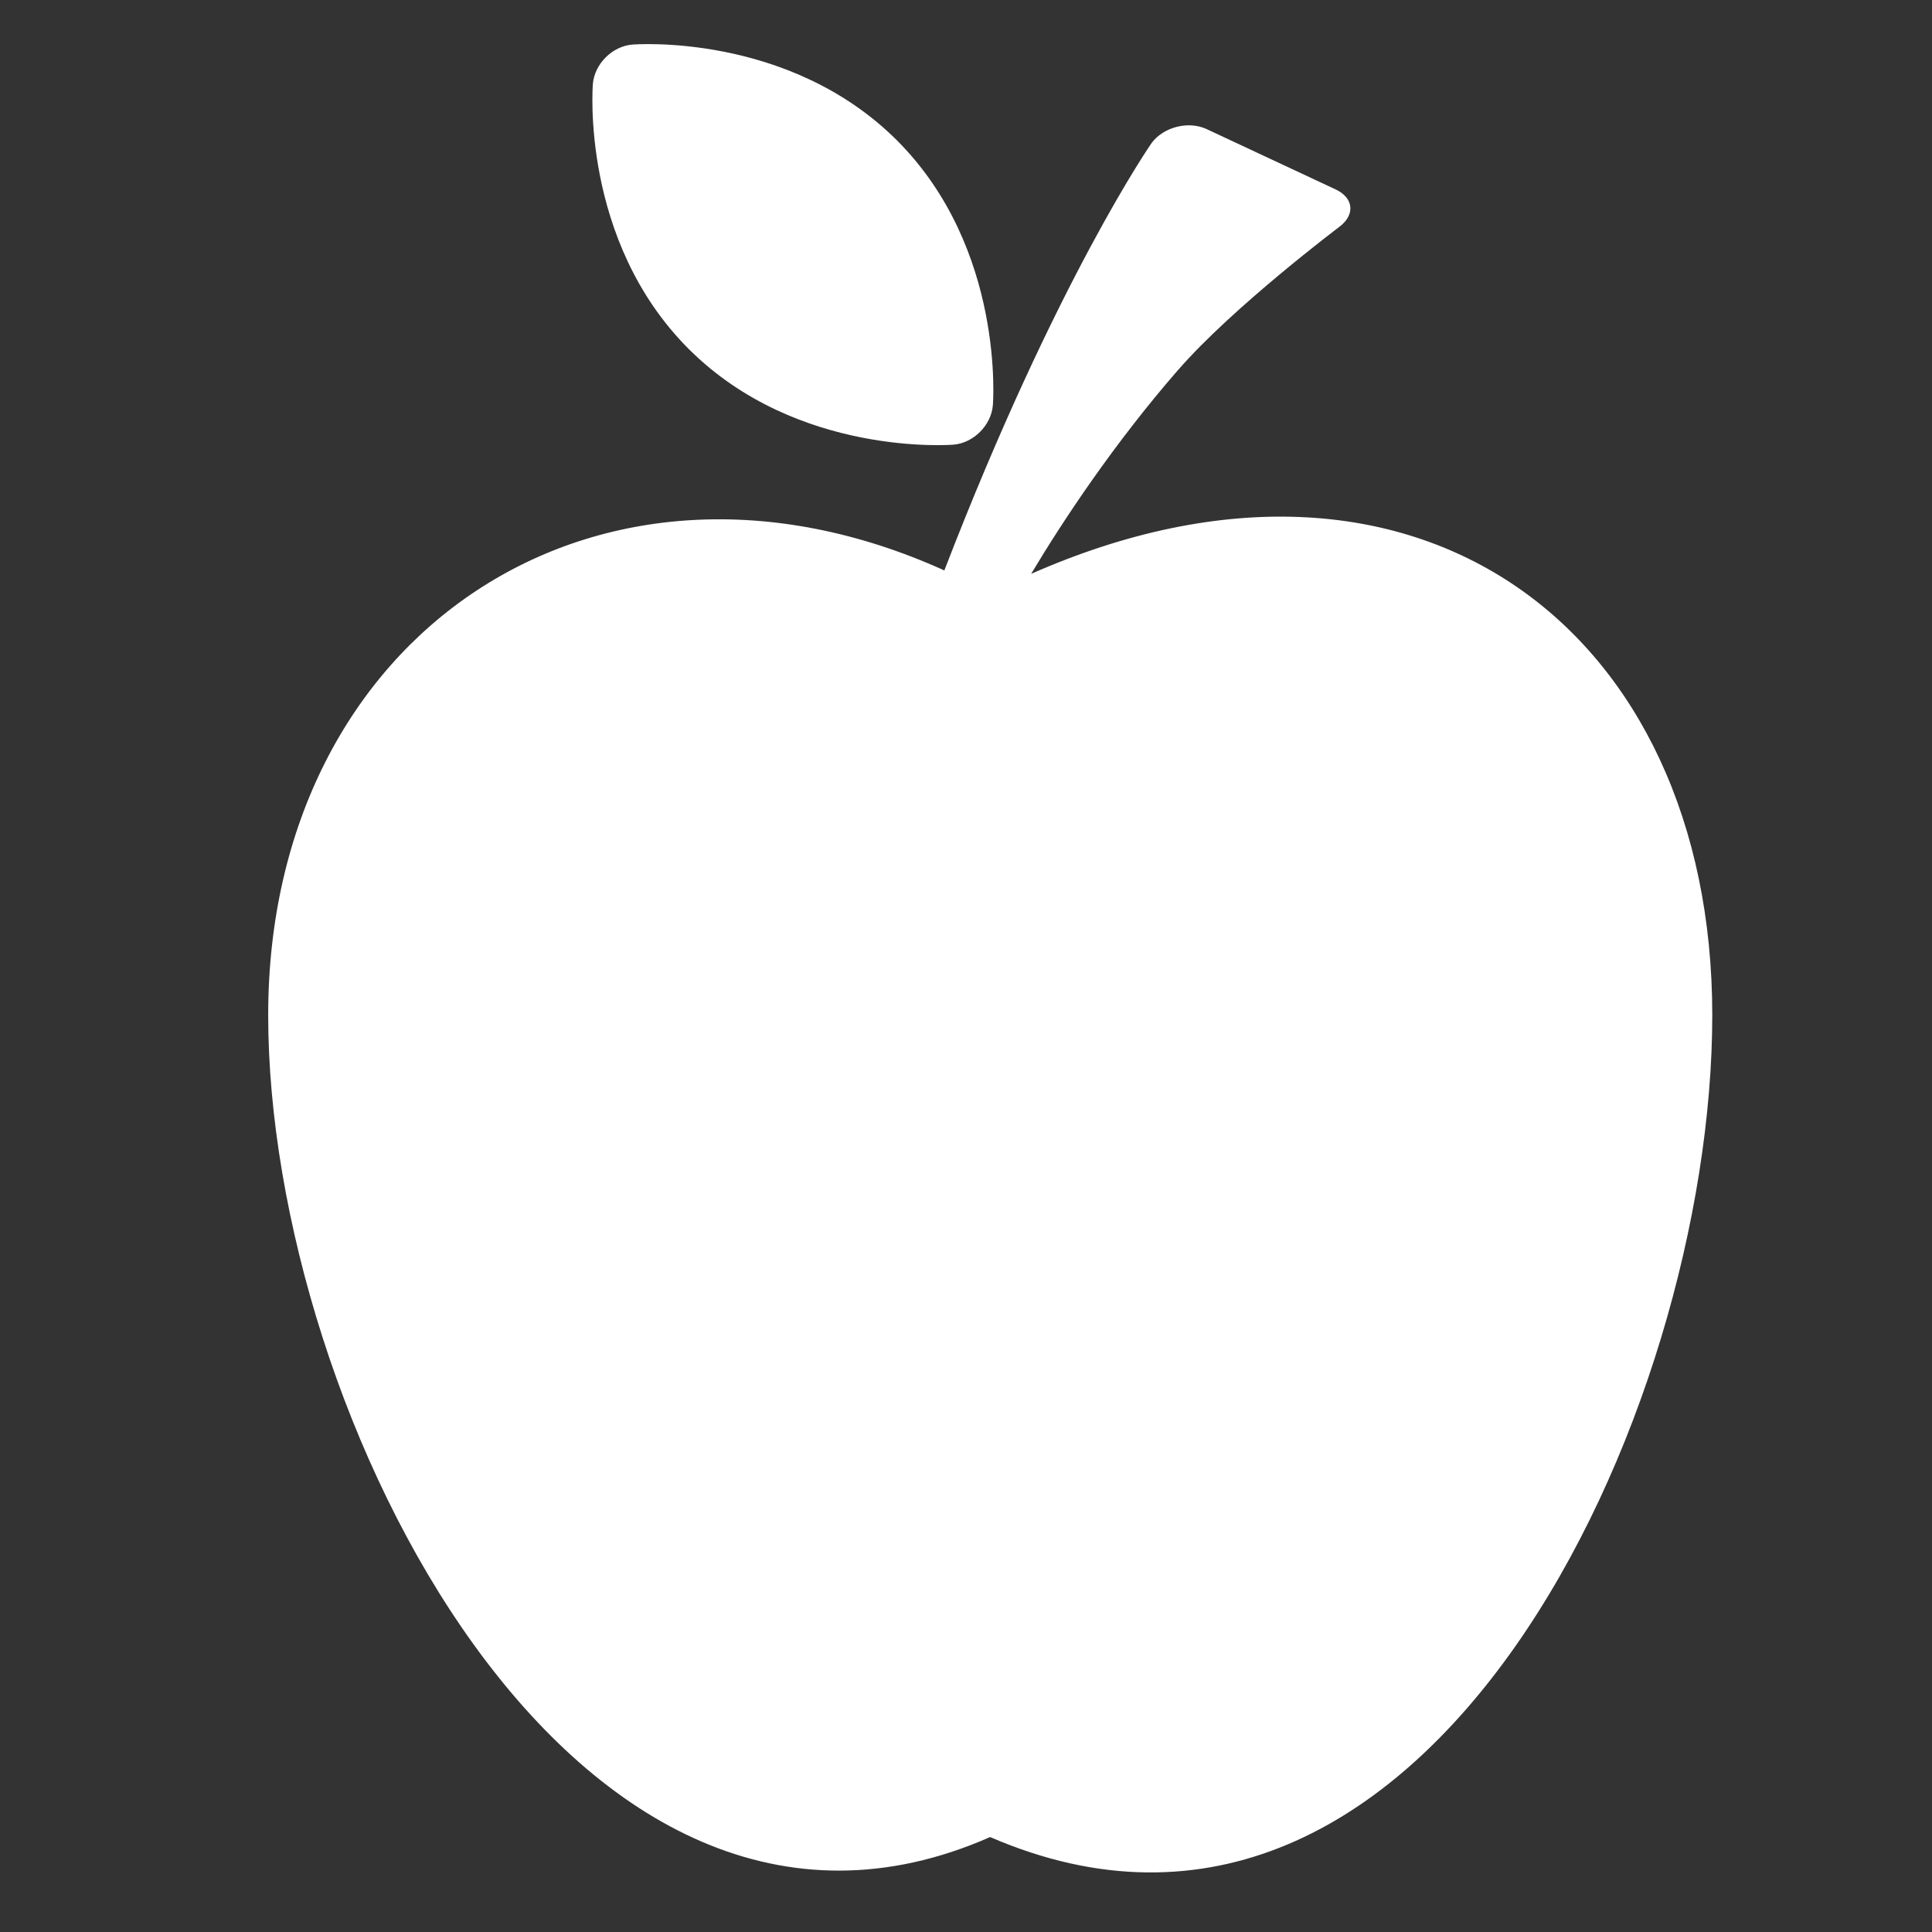 <?xml version="1.0" encoding="utf-8"?>
<!-- Generator: Adobe Illustrator 16.0.0, SVG Export Plug-In . SVG Version: 6.00 Build 0)  -->
<!DOCTYPE svg PUBLIC "-//W3C//DTD SVG 1.1//EN" "http://www.w3.org/Graphics/SVG/1.1/DTD/svg11.dtd">
<svg version="1.1" xmlns="http://www.w3.org/2000/svg" xmlns:xlink="http://www.w3.org/1999/xlink" x="0px" y="0px" width="250px"
	 height="250px" viewBox="0 0 250 250" enable-background="new 0 0 250 250" xml:space="preserve">
<rect x="0" y="0" width="250" height="250" fill="#333333" stroke="none"/>
<g id="Layer_1">
	<g>
		<g>
			<path fill="#FFFFFF" d="M133.429,74.258c4.159-6.949,10.743-16.889,19.053-26.431h0.009c7.042-8.095,20.83-18.483,20.83-18.483
				c2.075-1.566,1.848-3.747-0.509-4.842l-16.662-7.791c-2.356-1.104-5.559-0.296-7.12,1.779c0,0-12.324,17.684-26.833,55.325
				c-44.858-20.295-87.494,8.123-87.494,57.546c0,51.614,39.715,130.021,93.418,106.352c56.562,24.481,93.446-54.737,93.446-106.352
				C221.566,81.513,183.236,52.291,133.429,74.258z"/>
			<path fill="#FFFFFF" d="M123.384,57.54c2.592-0.217,4.884-2.514,5.092-5.101c0,0,1.663-20.184-12.402-34.268
				C101.966,4.087,81.815,5.769,81.815,5.769c-2.592,0.213-4.884,2.51-5.098,5.097c0,0-1.69,20.197,12.394,34.282
				C103.187,59.222,123.384,57.54,123.384,57.54z"/>
		</g>
	</g>
</g>
<g id="Layer_2" display="none">
	<g display="inline">
		<g>
			<path fill="#FFFFFF" d="M12.378,238.892c-5.122,4.396-3.843,7.123,2.818,6.04c23.805-3.868,69.374-12.443,93.223-24.618
				c20.367-10.396,27.591,3.755,20.728,14.623c-2.543,4.026-0.846,6.302,3.744,5.039c26.285-7.227,81.889-28.731,96.923-83.734
				c0.686-2.51-0.476-5.852-2.554-7.419l-0.86-0.649c-1.729,2.061-3.548,4.055-5.467,5.974
				c-8.387,8.387-18.154,14.973-29.033,19.573c-11.267,4.767-23.23,7.183-35.559,7.183s-24.292-2.416-35.559-7.183
				c-10.878-4.601-20.646-11.187-29.033-19.573c-8.387-8.386-14.972-18.153-19.573-29.033c-4.765-11.267-7.182-23.23-7.182-35.559
				c0-12.328,2.417-24.292,7.182-35.559c2.342-5.536,5.2-10.783,8.545-15.708l-0.744-0.561c-2.293-1.73-5.902-1.56-8.023,0.376
				c-12.095,11.04-47.589,50.952-55.963,145.041c-0.413,4.635,2.391,6.294,6.271,3.728c5.146-3.404,12.109-6.098,17.291-0.871
				C47.169,193.685,31.13,222.799,12.378,238.892z"/>
			<path fill="#FFFFFF" d="M156.342,173.129c25.603,0,48.511-11.516,63.841-29.646c12.309-14.555,19.733-33.373,19.733-53.928
				c0-46.156-37.418-83.573-83.574-83.573c-28.912,0-54.395,14.683-69.4,36.999C77.993,56.29,72.769,72.312,72.769,89.556
				C72.769,135.712,110.186,173.129,156.342,173.129z M231.673,96.924c0.035,0.032,0.072,0.061,0.108,0.09
				c-0.738,7.603-2.608,14.991-5.592,22.044c-0.967,2.286-2.041,4.513-3.217,6.678c-0.052,0.004-0.104,0.007-0.156,0.016
				l-21.834,3.25l-8.501,1.266l-13.989-18.23l-0.368-0.48l9.118-28.063l21.985-7.224L231.673,96.924z M160.229,35.13l26.557-14.872
				c0.045-0.025,0.087-0.053,0.13-0.082c8.596,3.792,16.34,9.093,23.026,15.78c0.969,0.969,1.906,1.963,2.817,2.976
				c-0.012,0.043-0.023,0.085-0.032,0.128l-5.857,29.802l-22.734,7.47l-23.906-17.369V35.13L160.229,35.13z M172.785,117.368
				l13.687,17.834l-11.819,27.796c-0.021,0.049-0.038,0.098-0.055,0.146c-5.929,1.468-12.034,2.212-18.256,2.212
				c-6.221,0-12.326-0.744-18.256-2.212c-0.017-0.049-0.033-0.099-0.054-0.146l-11.818-27.796l13.686-17.834H172.785
				L172.785,117.368z M102.743,35.957c6.687-6.687,14.431-11.989,23.026-15.78c0.043,0.028,0.085,0.056,0.13,0.081l26.557,14.872
				v23.834l-22.577,16.403l-1.329,0.965l-22.734-7.47l-2.688-13.674l-3.169-16.128c-0.009-0.043-0.021-0.085-0.032-0.128
				C100.836,37.919,101.773,36.926,102.743,35.957z M89.712,125.736c-1.176-2.164-2.25-4.392-3.217-6.678
				c-2.983-7.053-4.854-14.441-5.593-22.044c0.037-0.03,0.074-0.058,0.109-0.091l22.445-20.654l21.986,7.224l9.118,28.063
				l-14.358,18.71l-30.335-4.515C89.816,125.744,89.764,125.74,89.712,125.736z"/>
		</g>
	</g>
</g>
</svg>
